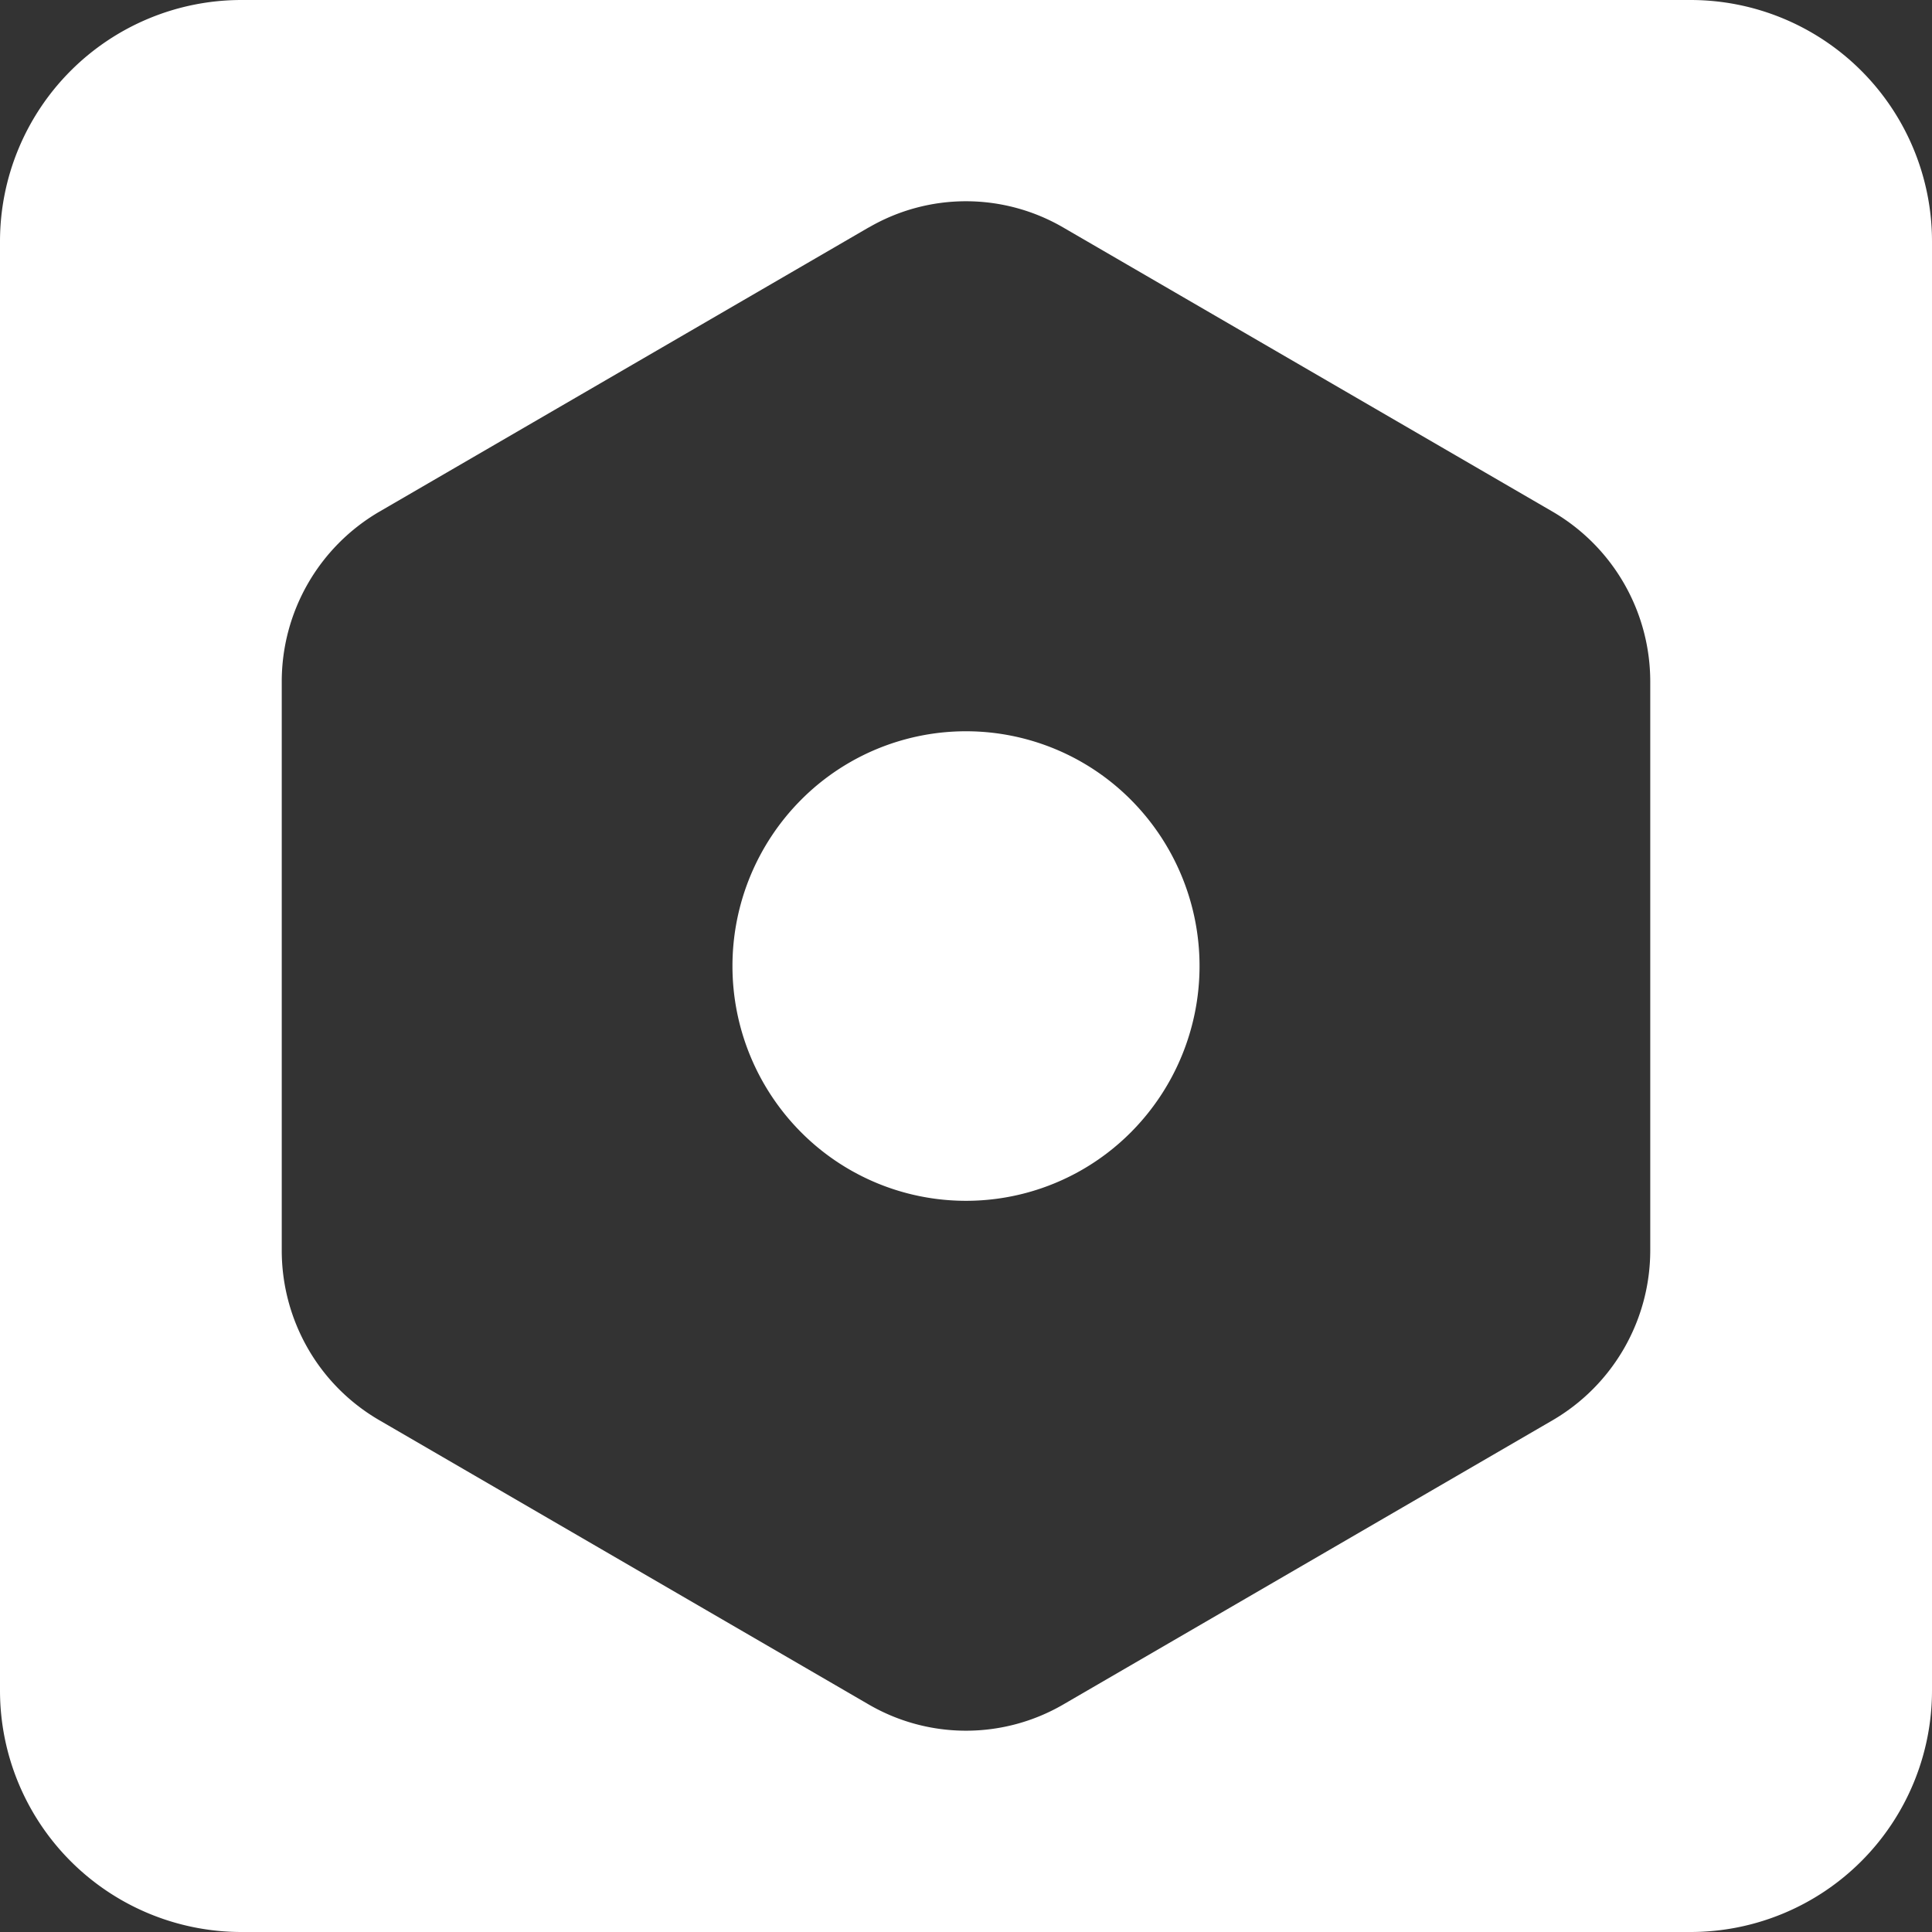 <svg width="24" height="24" xmlns="http://www.w3.org/2000/svg">
  <rect width="100%" height="100%" fill="#333333" stroke="none"/>
  <path fill-rule="evenodd"
    d="M3 0a3 3 0 00-3 3v18a3 3 0 003 3h18a3 3 0 003-3V3a3 3 0 00-3-3H3zm9 2.5c-.424 0-.84.112-1.208.326v-.001L4.708 6.359A2.443 2.443 0 003.5 8.466v7.068c0 .427.112.846.324 1.216.212.37.517.676.884.89l6.084 3.534a2.405 2.405 0 002.416 0l6.084-3.534a2.444 2.444 0 001.208-2.106V8.465a2.443 2.443 0 00-1.208-2.106l-6.084-3.533A2.405 2.405 0 0012 2.5zM9.95 9.937a2.89 2.89 0 014.1 0 2.927 2.927 0 010 4.127 2.89 2.89 0 01-4.1 0 2.927 2.927 0 010-4.127z"
    fill="#FFFFFF" />
</svg>
